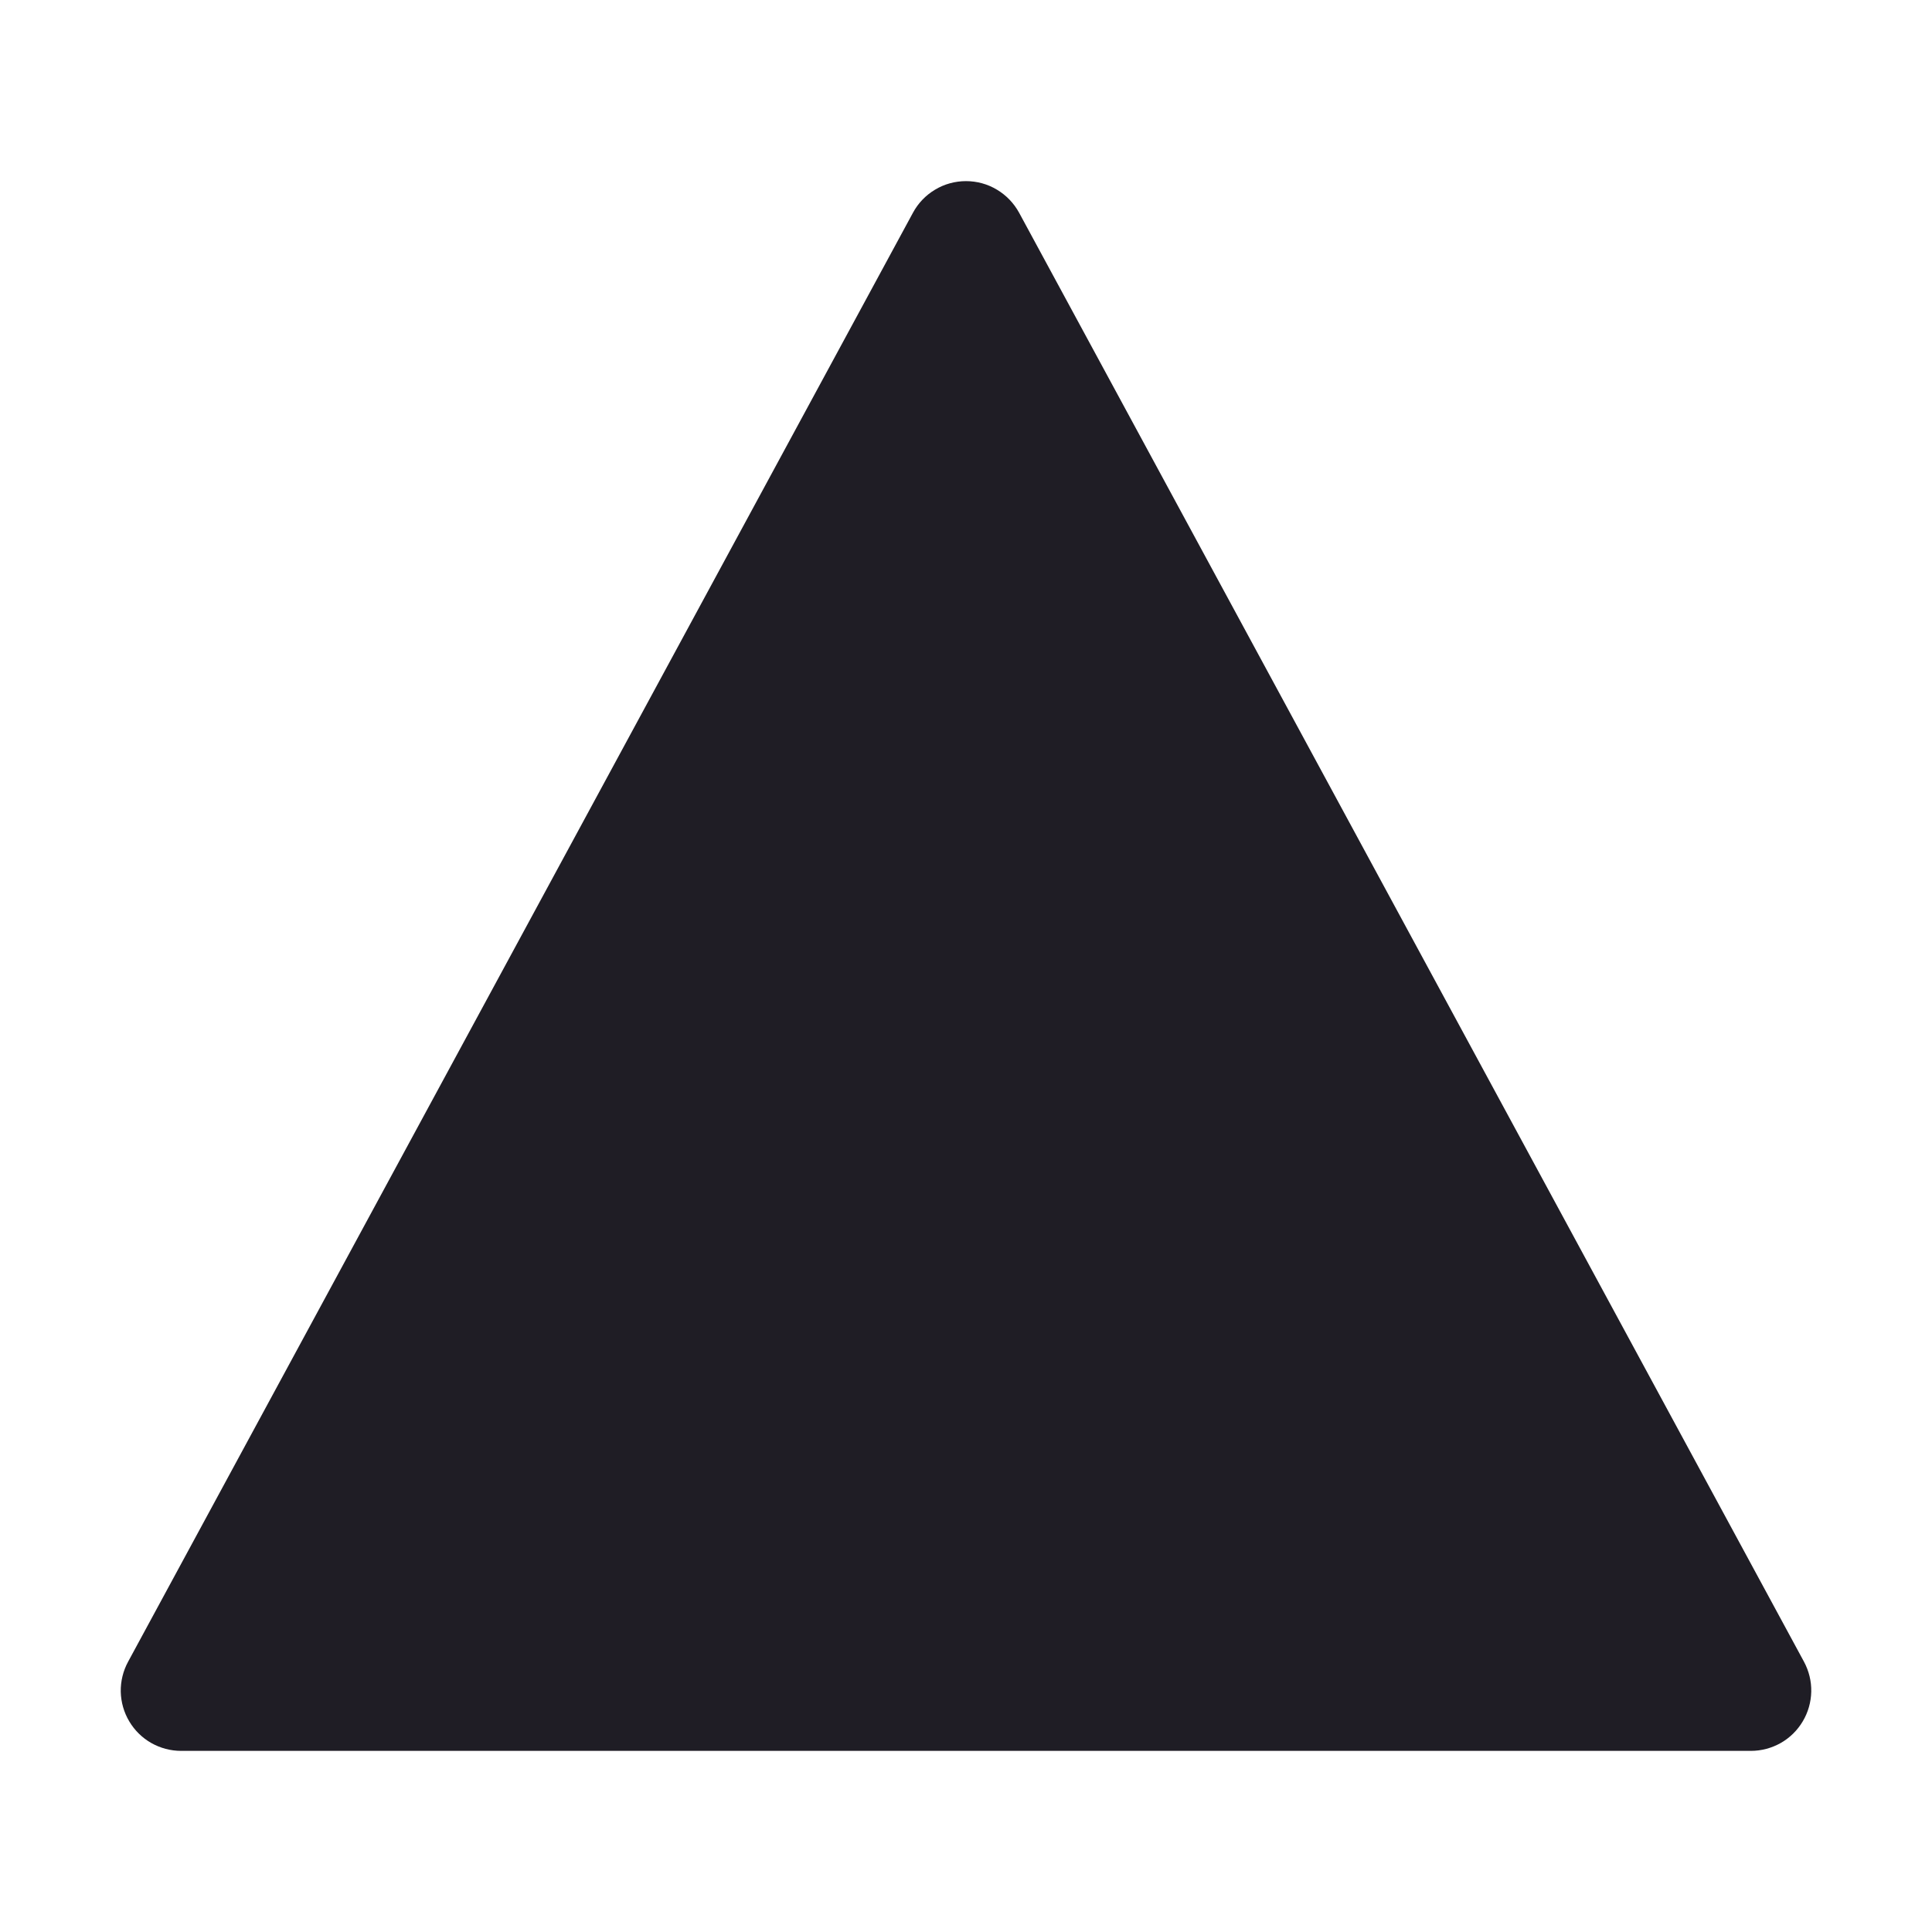 <svg width="24" height="24" viewBox="0 0 24 24" fill="none" xmlns="http://www.w3.org/2000/svg">
    <path d="M21.75 21.75H2.25C2.12 21.75 1.992 21.716 1.879 21.652C1.766 21.588 1.672 21.495 1.606 21.384C1.539 21.272 1.503 21.145 1.5 21.015C1.498 20.885 1.529 20.757 1.591 20.643L11.341 2.643C11.405 2.524 11.5 2.425 11.616 2.356C11.732 2.286 11.865 2.25 12 2.25C12.135 2.25 12.268 2.286 12.384 2.356C12.5 2.425 12.595 2.524 12.66 2.643L22.41 20.643C22.471 20.757 22.503 20.885 22.5 21.015C22.497 21.145 22.461 21.272 22.394 21.384C22.328 21.495 22.234 21.588 22.121 21.652C22.008 21.716 21.88 21.75 21.75 21.75Z"
          fill="#1F1D25"/>
</svg>
